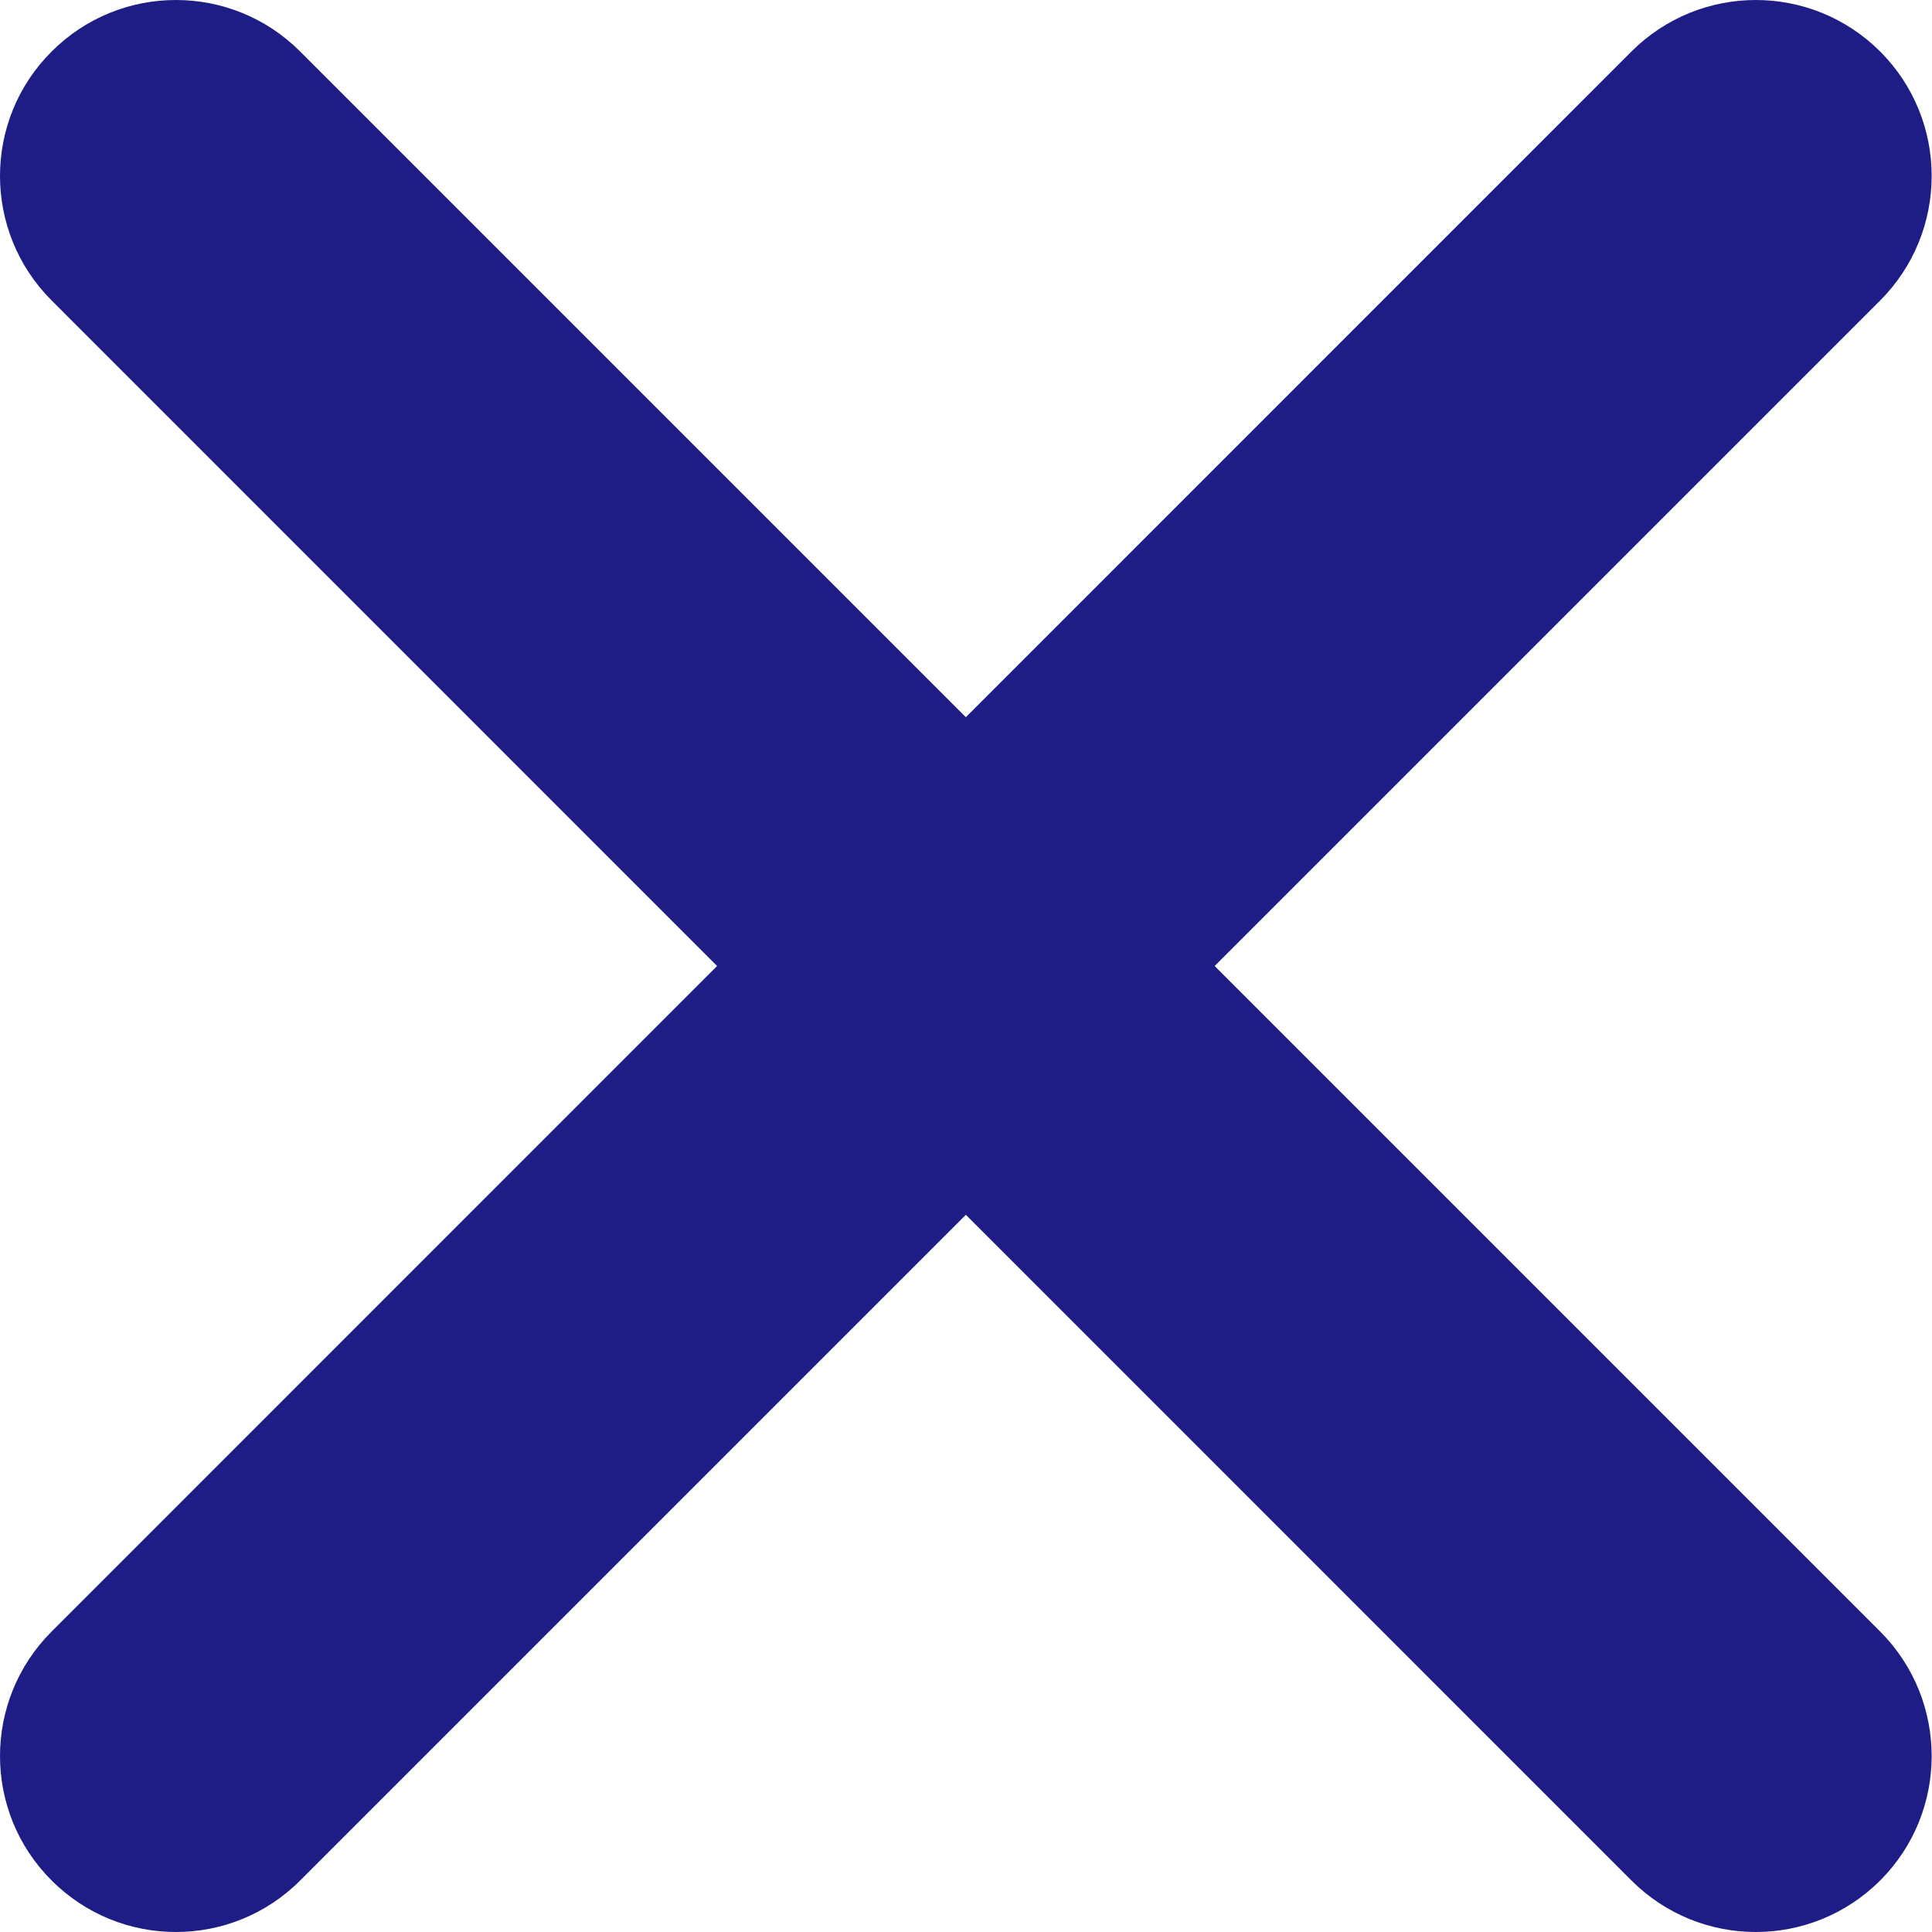<svg width="10" height="10" viewBox="0 0 10 10" fill="none" xmlns="http://www.w3.org/2000/svg">
<path d="M9.732 9.733C10.087 9.378 10.087 8.801 9.732 8.445L1.554 0.267C1.199 -0.089 0.622 -0.089 0.267 0.267C-0.089 0.622 -0.089 1.199 0.267 1.555L8.444 9.733C8.8 10.089 9.376 10.089 9.732 9.733Z" fill="#1E1D85"/>
<path d="M0.267 9.733C-0.089 9.378 -0.089 8.801 0.267 8.445L8.444 0.267C8.8 -0.089 9.376 -0.089 9.732 0.267C10.087 0.622 10.087 1.199 9.732 1.555L1.554 9.733C1.199 10.089 0.622 10.089 0.267 9.733Z" fill="#1E1D85"/>
</svg>
